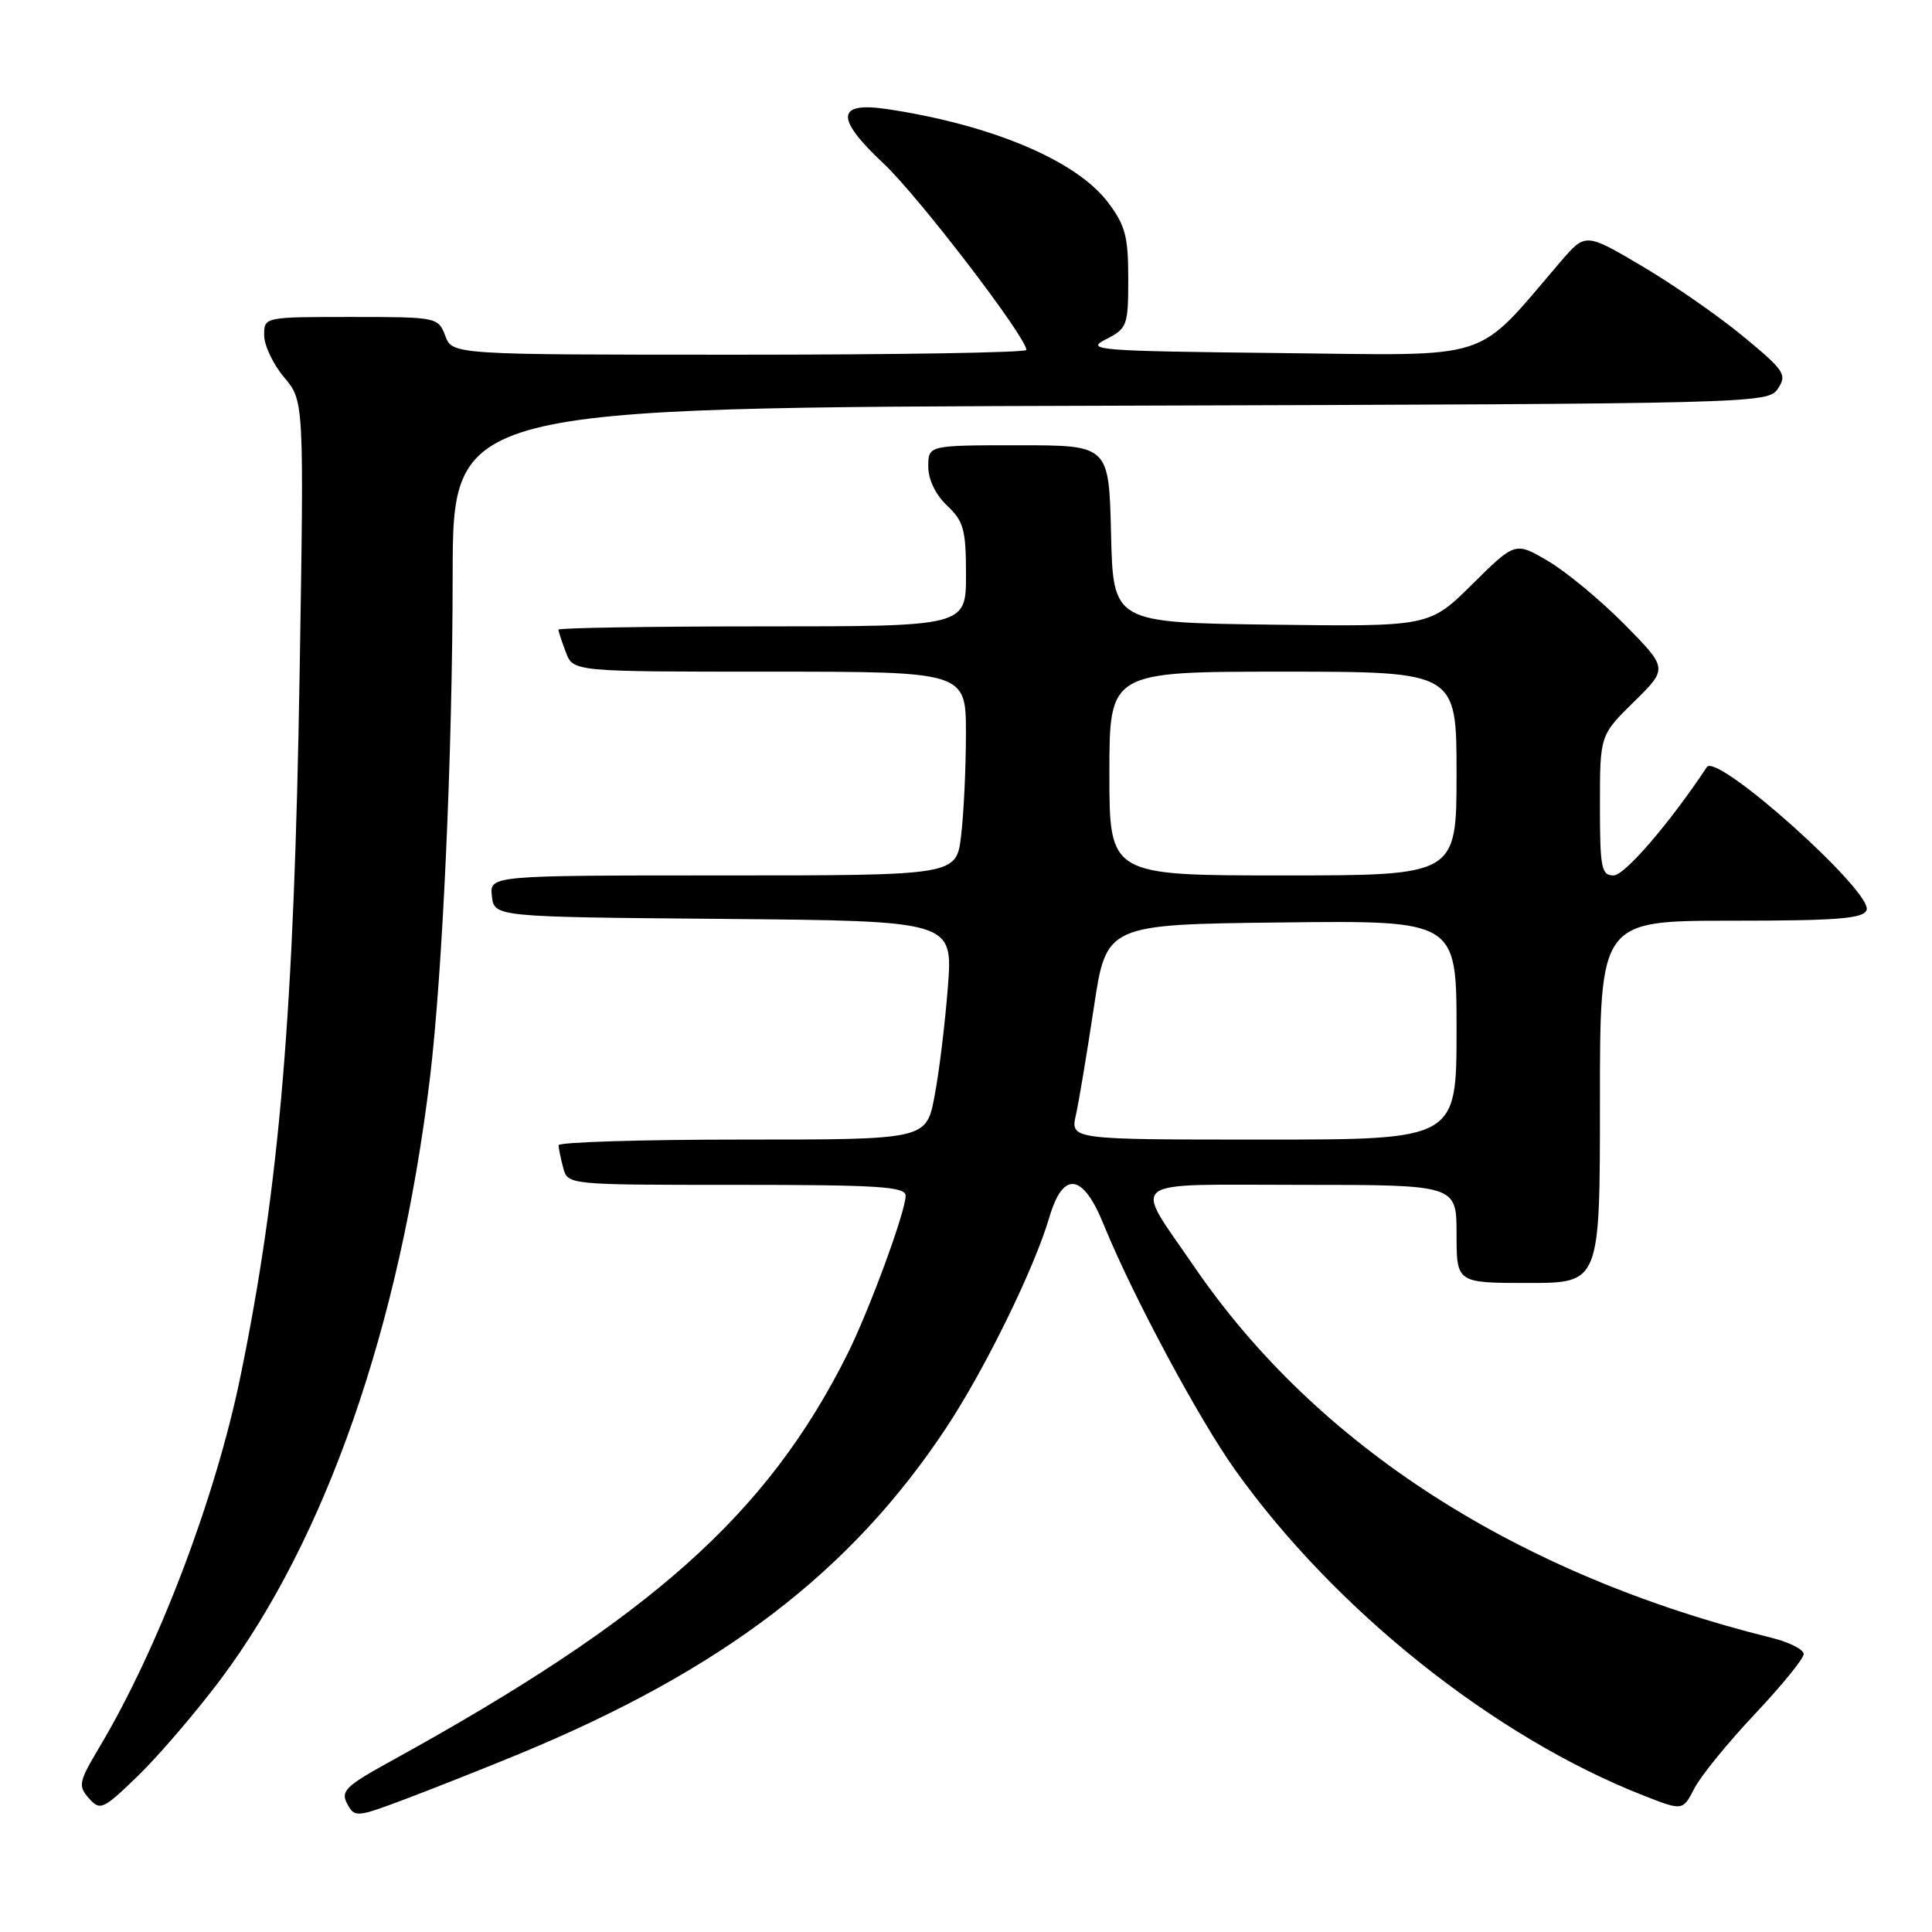 <?xml version="1.0" encoding="UTF-8" standalone="no"?>
<!DOCTYPE svg PUBLIC "-//W3C//DTD SVG 1.1//EN" "http://www.w3.org/Graphics/SVG/1.1/DTD/svg11.dtd" >
<svg xmlns="http://www.w3.org/2000/svg" xmlns:xlink="http://www.w3.org/1999/xlink" version="1.1" viewBox="0 0 256 256">
 <g >
 <path fill="currentColor"
d=" M 68.86 232.38 C 95.71 221.27 112.67 208.33 125.30 189.31 C 130.45 181.56 137.05 168.10 139.06 161.25 C 140.88 155.10 143.49 155.46 146.24 162.25 C 150.01 171.54 158.83 188.01 163.68 194.80 C 176.92 213.36 197.98 230.15 217.73 237.90 C 222.97 239.96 222.97 239.96 224.52 236.96 C 225.37 235.31 228.98 230.88 232.54 227.11 C 236.09 223.34 239.00 219.77 239.00 219.17 C 239.00 218.57 237.09 217.60 234.75 217.02 C 201.04 208.67 174.50 191.61 158.24 167.84 C 150.09 155.92 148.68 157.00 172.39 157.00 C 193.00 157.00 193.00 157.00 193.00 163.50 C 193.00 170.00 193.00 170.00 202.50 170.00 C 212.00 170.00 212.00 170.00 212.00 146.00 C 212.00 122.00 212.00 122.00 229.39 122.00 C 243.44 122.00 246.89 121.73 247.33 120.59 C 248.23 118.24 227.49 99.66 226.17 101.64 C 221.22 109.10 215.27 116.00 213.81 116.00 C 212.19 116.00 212.00 115.00 212.00 106.71 C 212.00 97.42 212.00 97.42 216.51 92.99 C 221.01 88.57 221.01 88.57 215.26 82.74 C 212.09 79.54 207.54 75.76 205.14 74.35 C 200.78 71.78 200.78 71.78 195.09 77.41 C 189.40 83.04 189.40 83.04 168.45 82.77 C 147.50 82.50 147.50 82.50 147.22 70.75 C 146.94 59.00 146.94 59.00 134.97 59.00 C 123.00 59.00 123.00 59.00 123.00 61.83 C 123.00 63.55 123.98 65.57 125.50 67.00 C 127.69 69.06 128.00 70.19 128.00 76.17 C 128.00 83.00 128.00 83.00 101.00 83.00 C 86.15 83.00 74.00 83.20 74.00 83.43 C 74.00 83.67 74.44 85.02 74.98 86.43 C 75.95 89.00 75.95 89.00 101.98 89.00 C 128.00 89.00 128.00 89.00 127.99 97.25 C 127.99 101.79 127.70 107.86 127.35 110.75 C 126.72 116.00 126.72 116.00 95.79 116.00 C 64.87 116.00 64.87 116.00 65.18 118.75 C 65.50 121.50 65.50 121.50 95.89 121.76 C 126.27 122.03 126.27 122.03 125.60 130.76 C 125.23 135.57 124.44 142.09 123.83 145.25 C 122.74 151.00 122.74 151.00 98.37 151.00 C 84.97 151.00 74.01 151.34 74.01 151.75 C 74.02 152.16 74.30 153.51 74.63 154.75 C 75.23 157.00 75.25 157.00 97.62 157.00 C 116.43 157.00 120.00 157.23 120.00 158.44 C 120.00 160.54 115.16 173.69 112.25 179.50 C 101.62 200.71 86.23 214.41 51.74 233.39 C 45.81 236.65 45.11 237.34 46.00 239.00 C 46.99 240.85 47.22 240.83 53.76 238.37 C 57.47 236.97 64.26 234.28 68.86 232.38 Z  M 29.20 222.57 C 43.15 203.95 52.96 175.83 56.95 143.00 C 58.64 129.08 59.96 99.99 59.98 76.26 C 60.00 54.01 60.00 54.01 147.13 53.76 C 233.15 53.50 234.27 53.47 235.59 51.49 C 236.82 49.64 236.44 49.08 230.98 44.57 C 227.71 41.87 221.67 37.67 217.56 35.25 C 210.08 30.84 210.08 30.84 206.79 34.67 C 195.24 48.11 198.37 47.09 169.50 46.78 C 145.45 46.52 143.73 46.39 146.50 44.98 C 149.37 43.52 149.50 43.17 149.50 36.90 C 149.50 31.29 149.10 29.82 146.76 26.75 C 142.56 21.24 131.35 16.53 117.57 14.46 C 110.79 13.44 110.64 15.64 117.06 21.65 C 121.62 25.91 136.00 44.67 136.00 46.37 C 136.00 46.72 118.89 47.00 97.98 47.00 C 59.95 47.00 59.95 47.00 59.00 44.50 C 58.06 42.03 57.90 42.00 46.52 42.00 C 35.00 42.00 35.00 42.00 35.00 44.42 C 35.00 45.76 36.19 48.26 37.64 49.99 C 40.29 53.13 40.29 53.13 39.70 89.32 C 38.97 134.27 37.04 157.19 31.85 182.44 C 28.52 198.58 20.97 218.44 13.18 231.50 C 10.43 236.11 10.32 236.64 11.78 238.28 C 13.28 239.97 13.64 239.80 18.31 235.28 C 21.02 232.65 25.92 226.93 29.20 222.57 Z  M 142.56 147.75 C 142.96 145.96 144.03 139.55 144.94 133.50 C 146.59 122.50 146.59 122.50 169.79 122.23 C 193.00 121.96 193.00 121.96 193.00 136.48 C 193.00 151.00 193.00 151.00 167.42 151.00 C 141.84 151.00 141.84 151.00 142.56 147.75 Z  M 147.00 102.50 C 147.00 89.00 147.00 89.00 170.00 89.00 C 193.00 89.00 193.00 89.00 193.00 102.50 C 193.00 116.00 193.00 116.00 170.00 116.00 C 147.00 116.00 147.00 116.00 147.00 102.50 Z "/>
</g>
</svg>